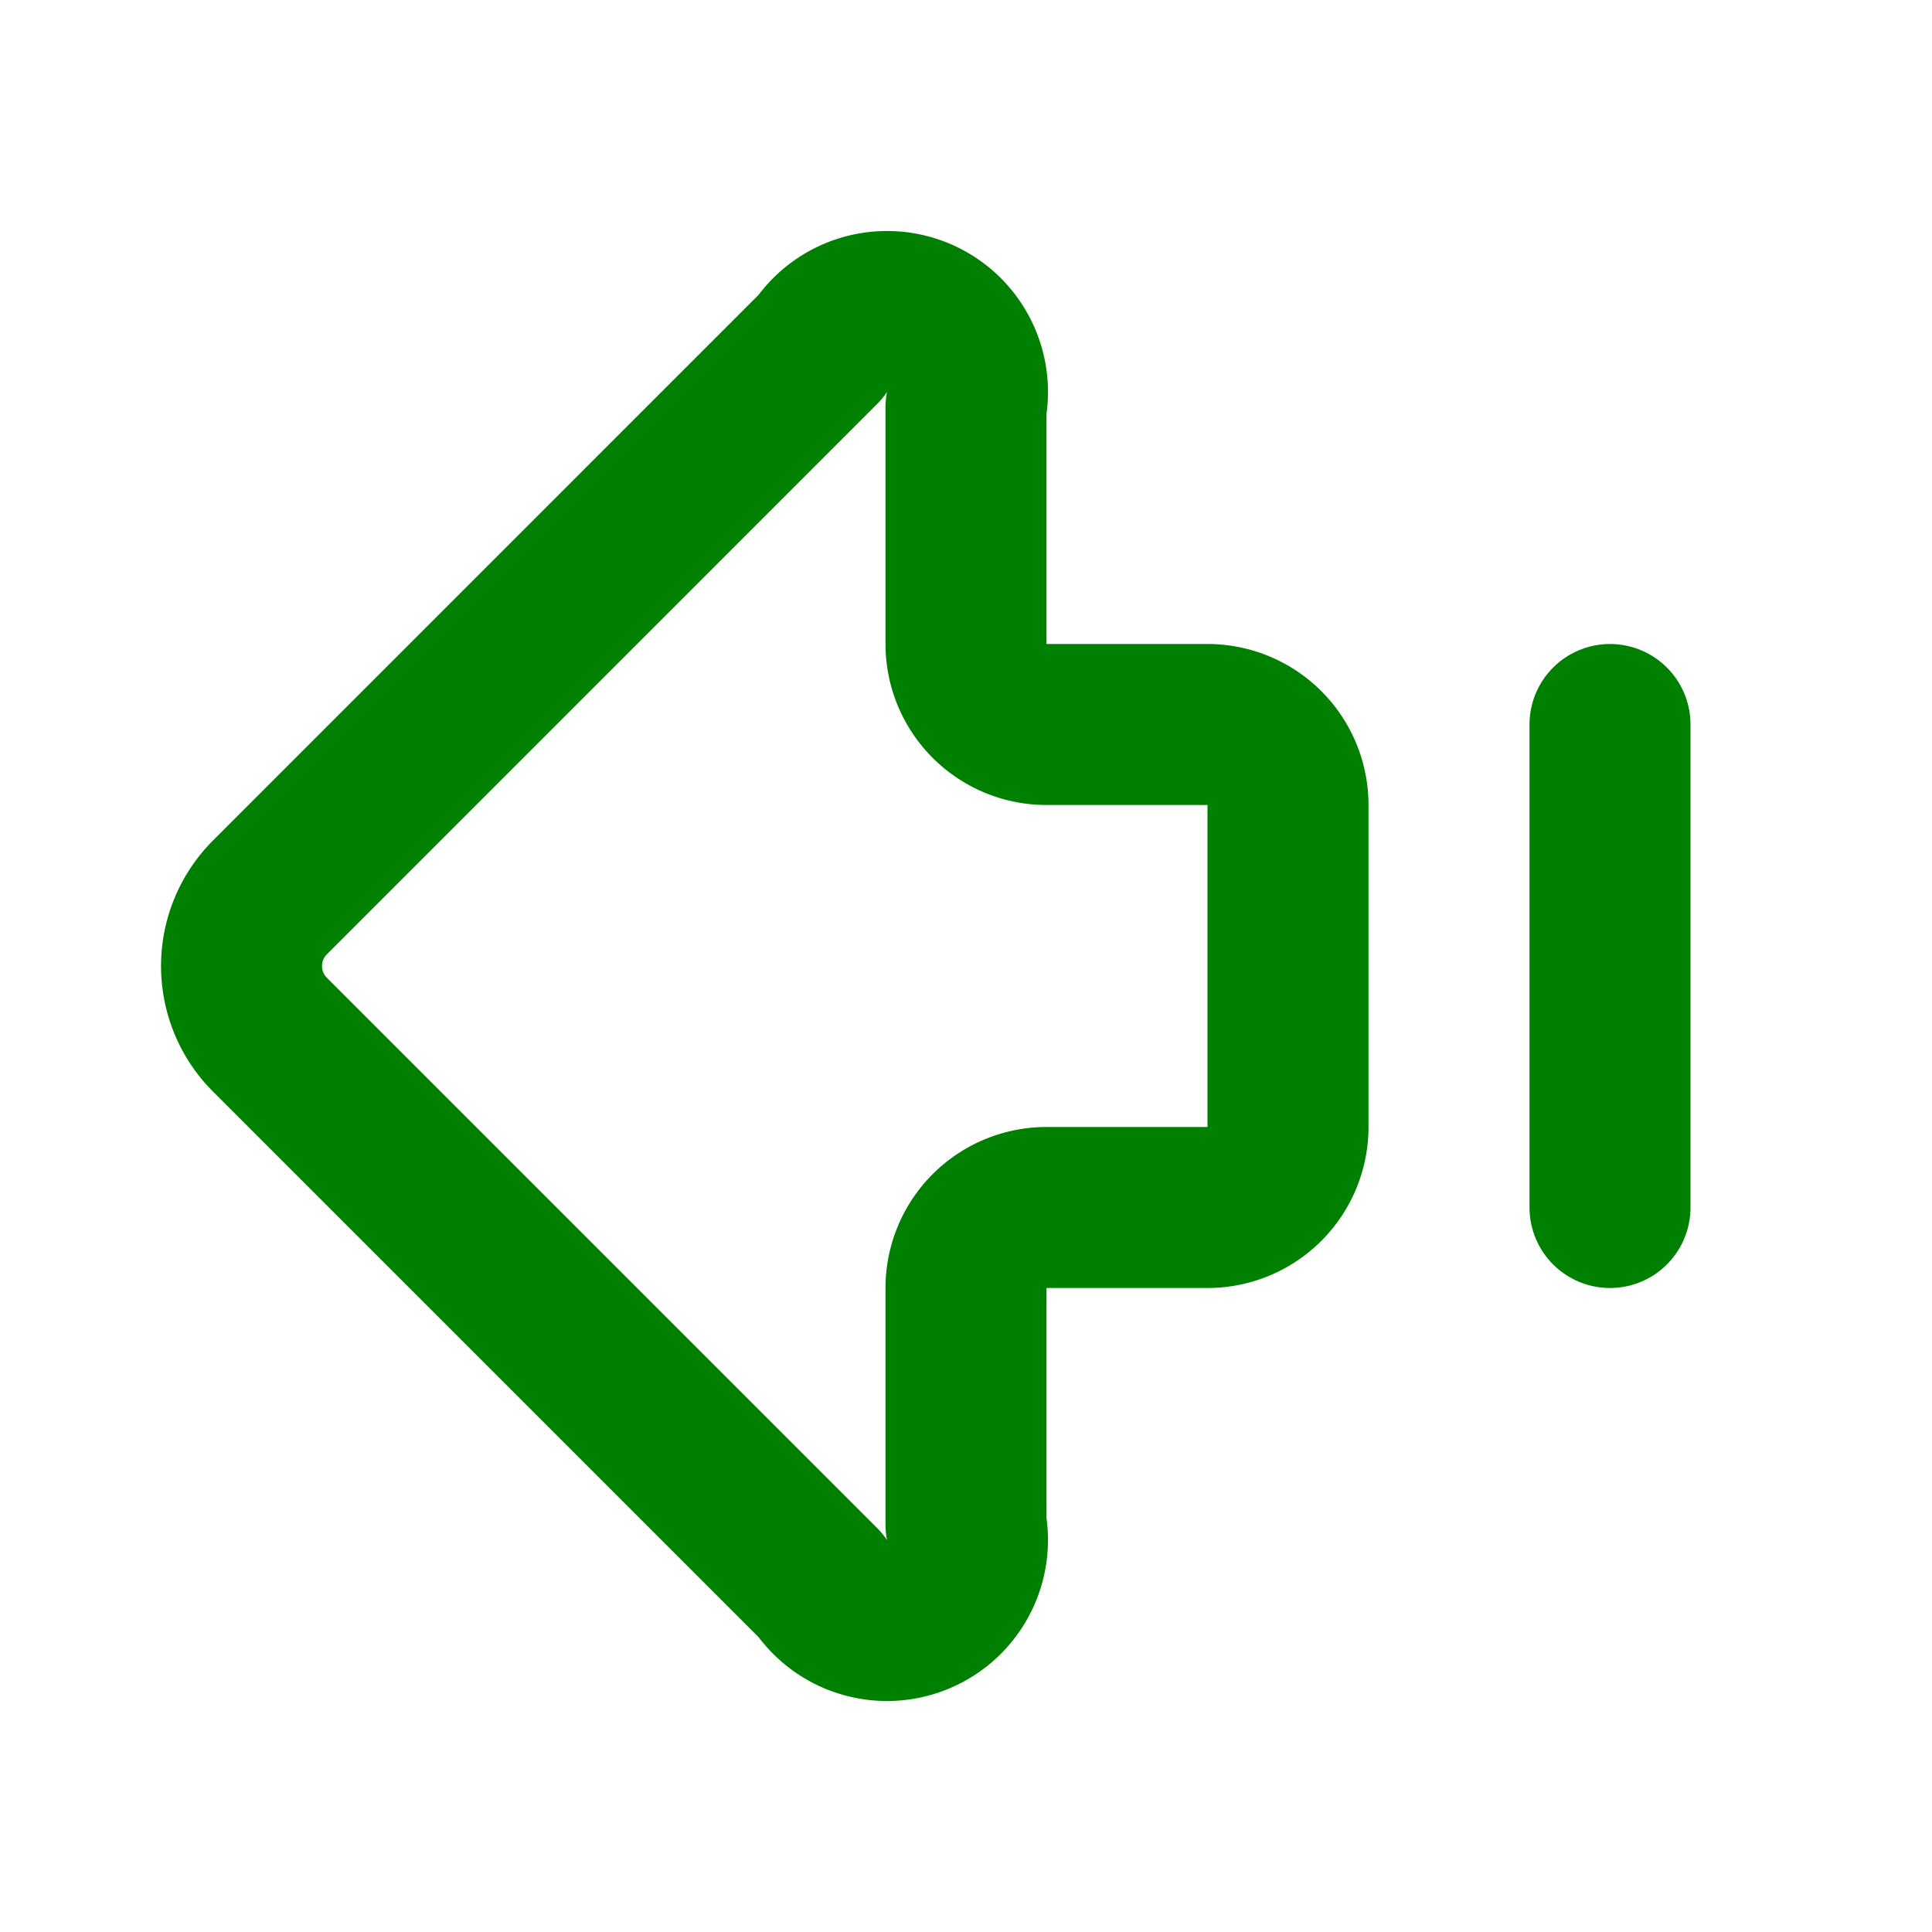 <svg xmlns="http://www.w3.org/2000/svg" width="24" height="24" viewBox="0 0 24 24" fill="none" stroke="green" stroke-width="2" stroke-linecap="round" stroke-linejoin="round" class="lucide lucide-arrow-big-left-dash-icon lucide-arrow-big-left-dash"><path d="M13 9a1 1 0 0 1-1-1V5.061a1 1 0 0 0-1.811-.75l-6.835 6.836a1.207 1.207 0 0 0 0 1.707l6.835 6.835a1 1 0 0 0 1.811-.75V16a1 1 0 0 1 1-1h2a1 1 0 0 0 1-1v-4a1 1 0 0 0-1-1z"/><path d="M20 9v6"/></svg>